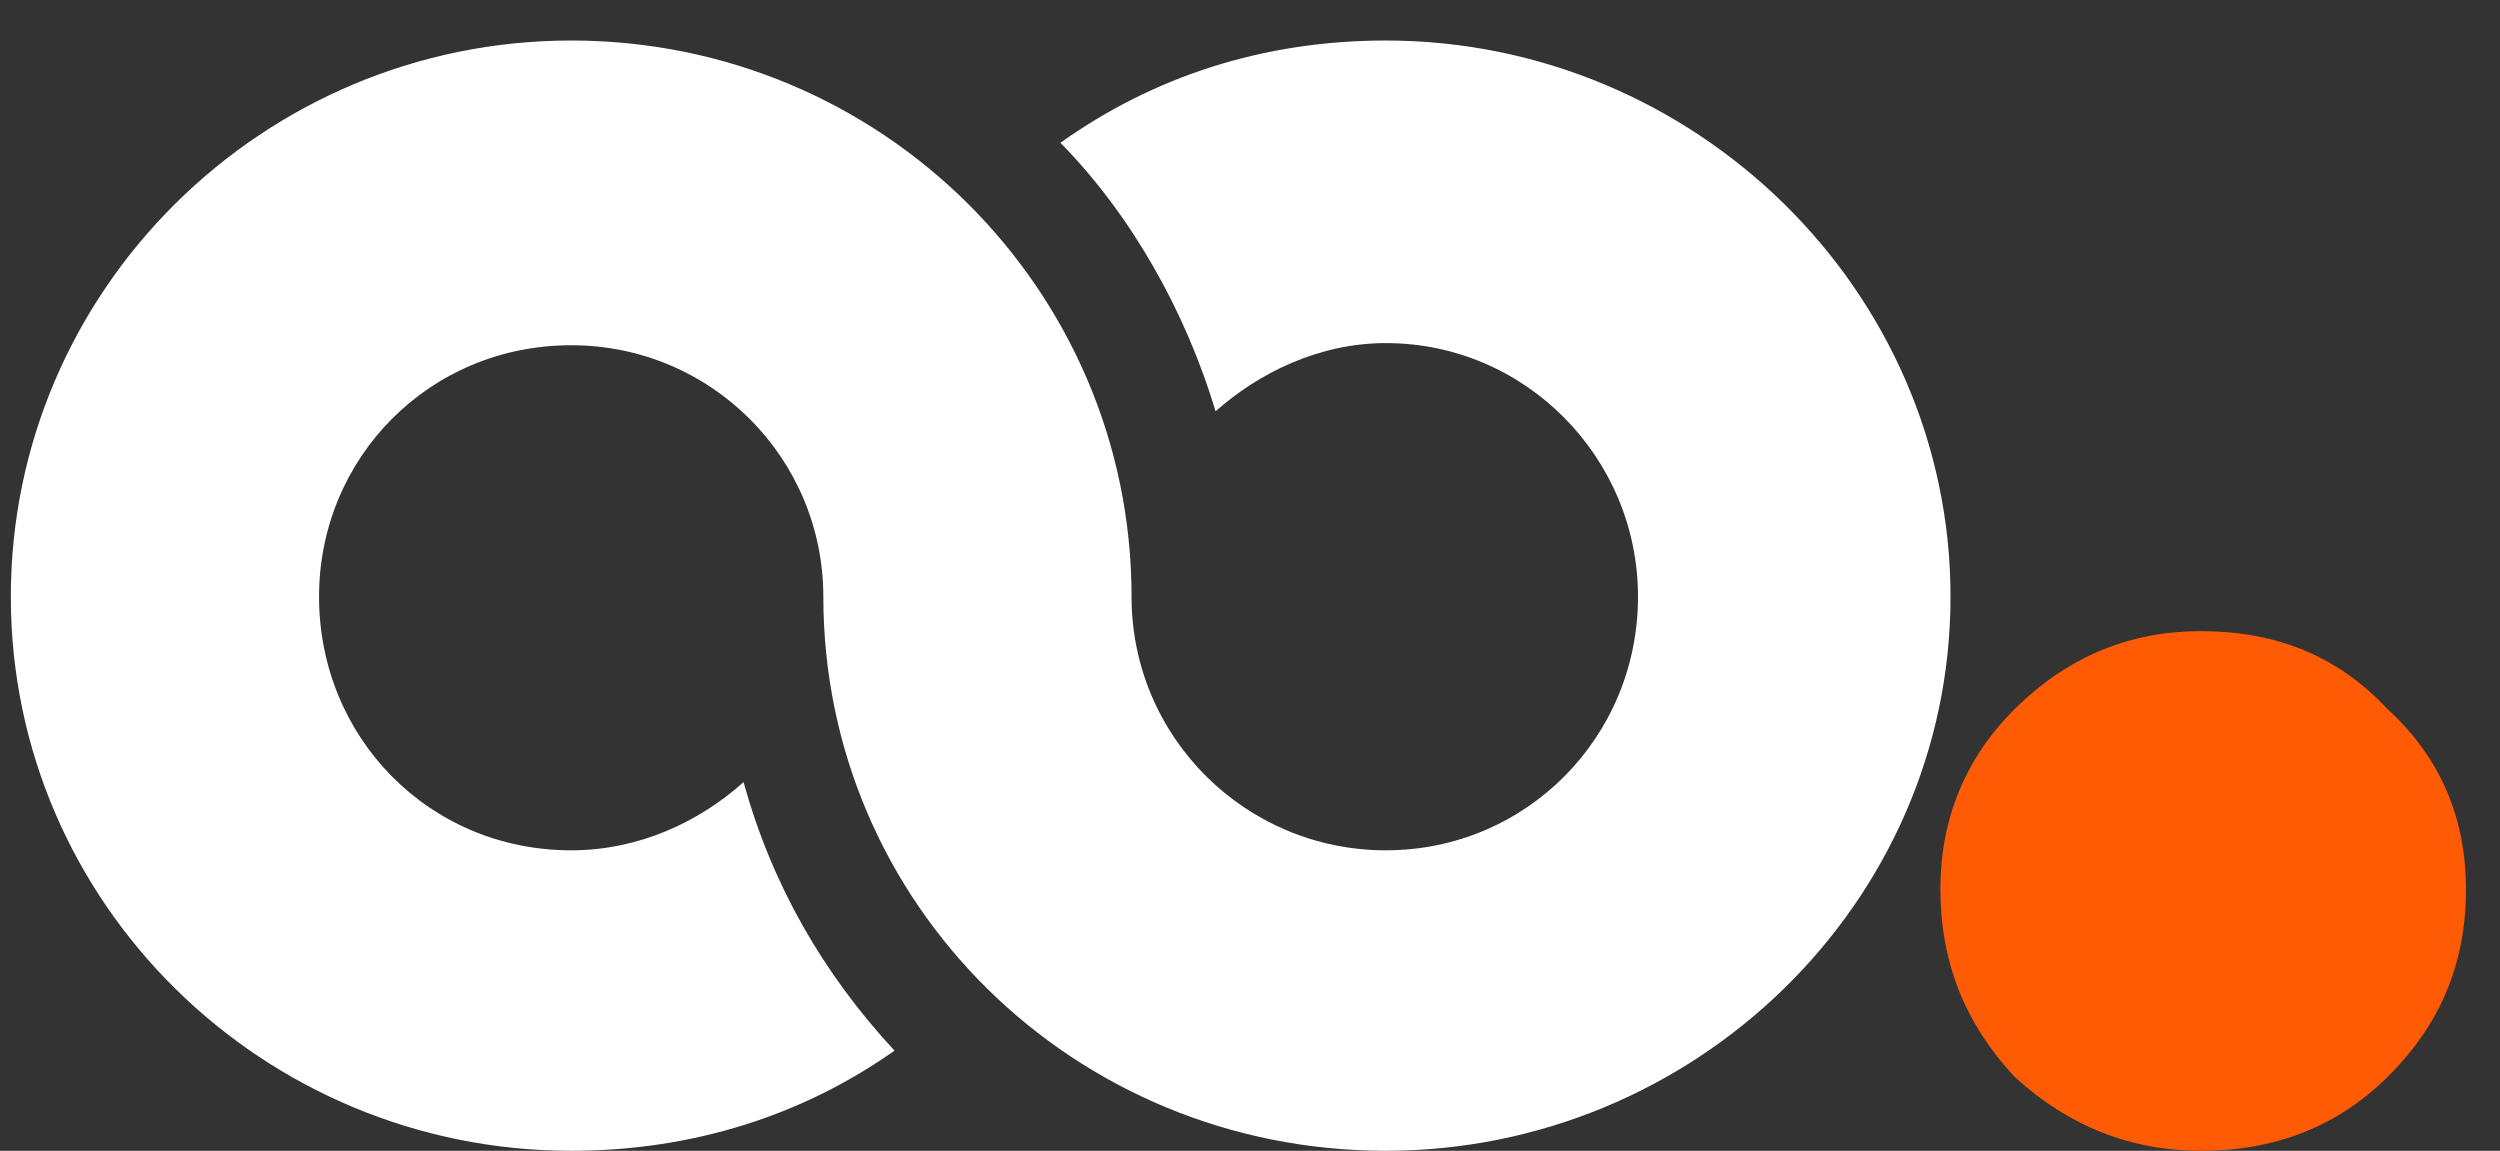 <svg width="63" height="29" viewBox="0 0 63 29" fill="none" xmlns="http://www.w3.org/2000/svg">
<rect x="0" y="0" width="63" height="29" fill="#333333" stroke="none"/>
<g clip-path="url(#clip0_17732_382)">
<path d="M0.273 15.037C0.273 7.304 6.628 1.021 14.394 1.021C22.215 1.021 28.515 7.304 28.515 15.037C28.515 18.582 31.393 21.428 34.923 21.428C38.454 21.428 41.278 18.582 41.278 15.037C41.278 11.546 38.454 8.646 34.923 8.646C33.24 8.646 31.719 9.398 30.633 10.365C29.873 7.841 28.515 5.424 26.723 3.598C29.058 1.933 31.828 1.021 34.923 1.021C42.69 1.021 49.153 7.304 49.153 15.037C49.153 22.77 42.69 29 34.923 29C27.048 29 20.748 22.77 20.748 15.037C20.748 11.546 17.924 8.7 14.394 8.7C10.81 8.7 8.04 11.546 8.04 15.037C8.04 18.582 10.81 21.428 14.394 21.428C16.078 21.428 17.598 20.73 18.739 19.709C19.445 22.287 20.748 24.543 22.541 26.476C20.26 28.087 17.49 29 14.394 29C6.628 29 0.273 22.77 0.273 15.037Z" fill="white"/>
<path d="M50.775 17.864C52.131 16.523 53.695 15.905 55.468 15.905C57.345 15.905 58.909 16.523 60.16 17.864C61.516 19.101 62.142 20.648 62.142 22.401C62.142 24.257 61.516 25.803 60.16 27.144C58.909 28.381 57.345 29 55.468 29C53.695 29 52.131 28.381 50.775 27.144C49.524 25.803 48.898 24.257 48.898 22.401C48.898 20.648 49.524 19.101 50.775 17.864Z" fill="#FF5B04"/>
</g>
<defs>
<clipPath id="clip0_17732_382">
<rect width="63" height="29" fill="white"/>
</clipPath>
</defs>
</svg>
